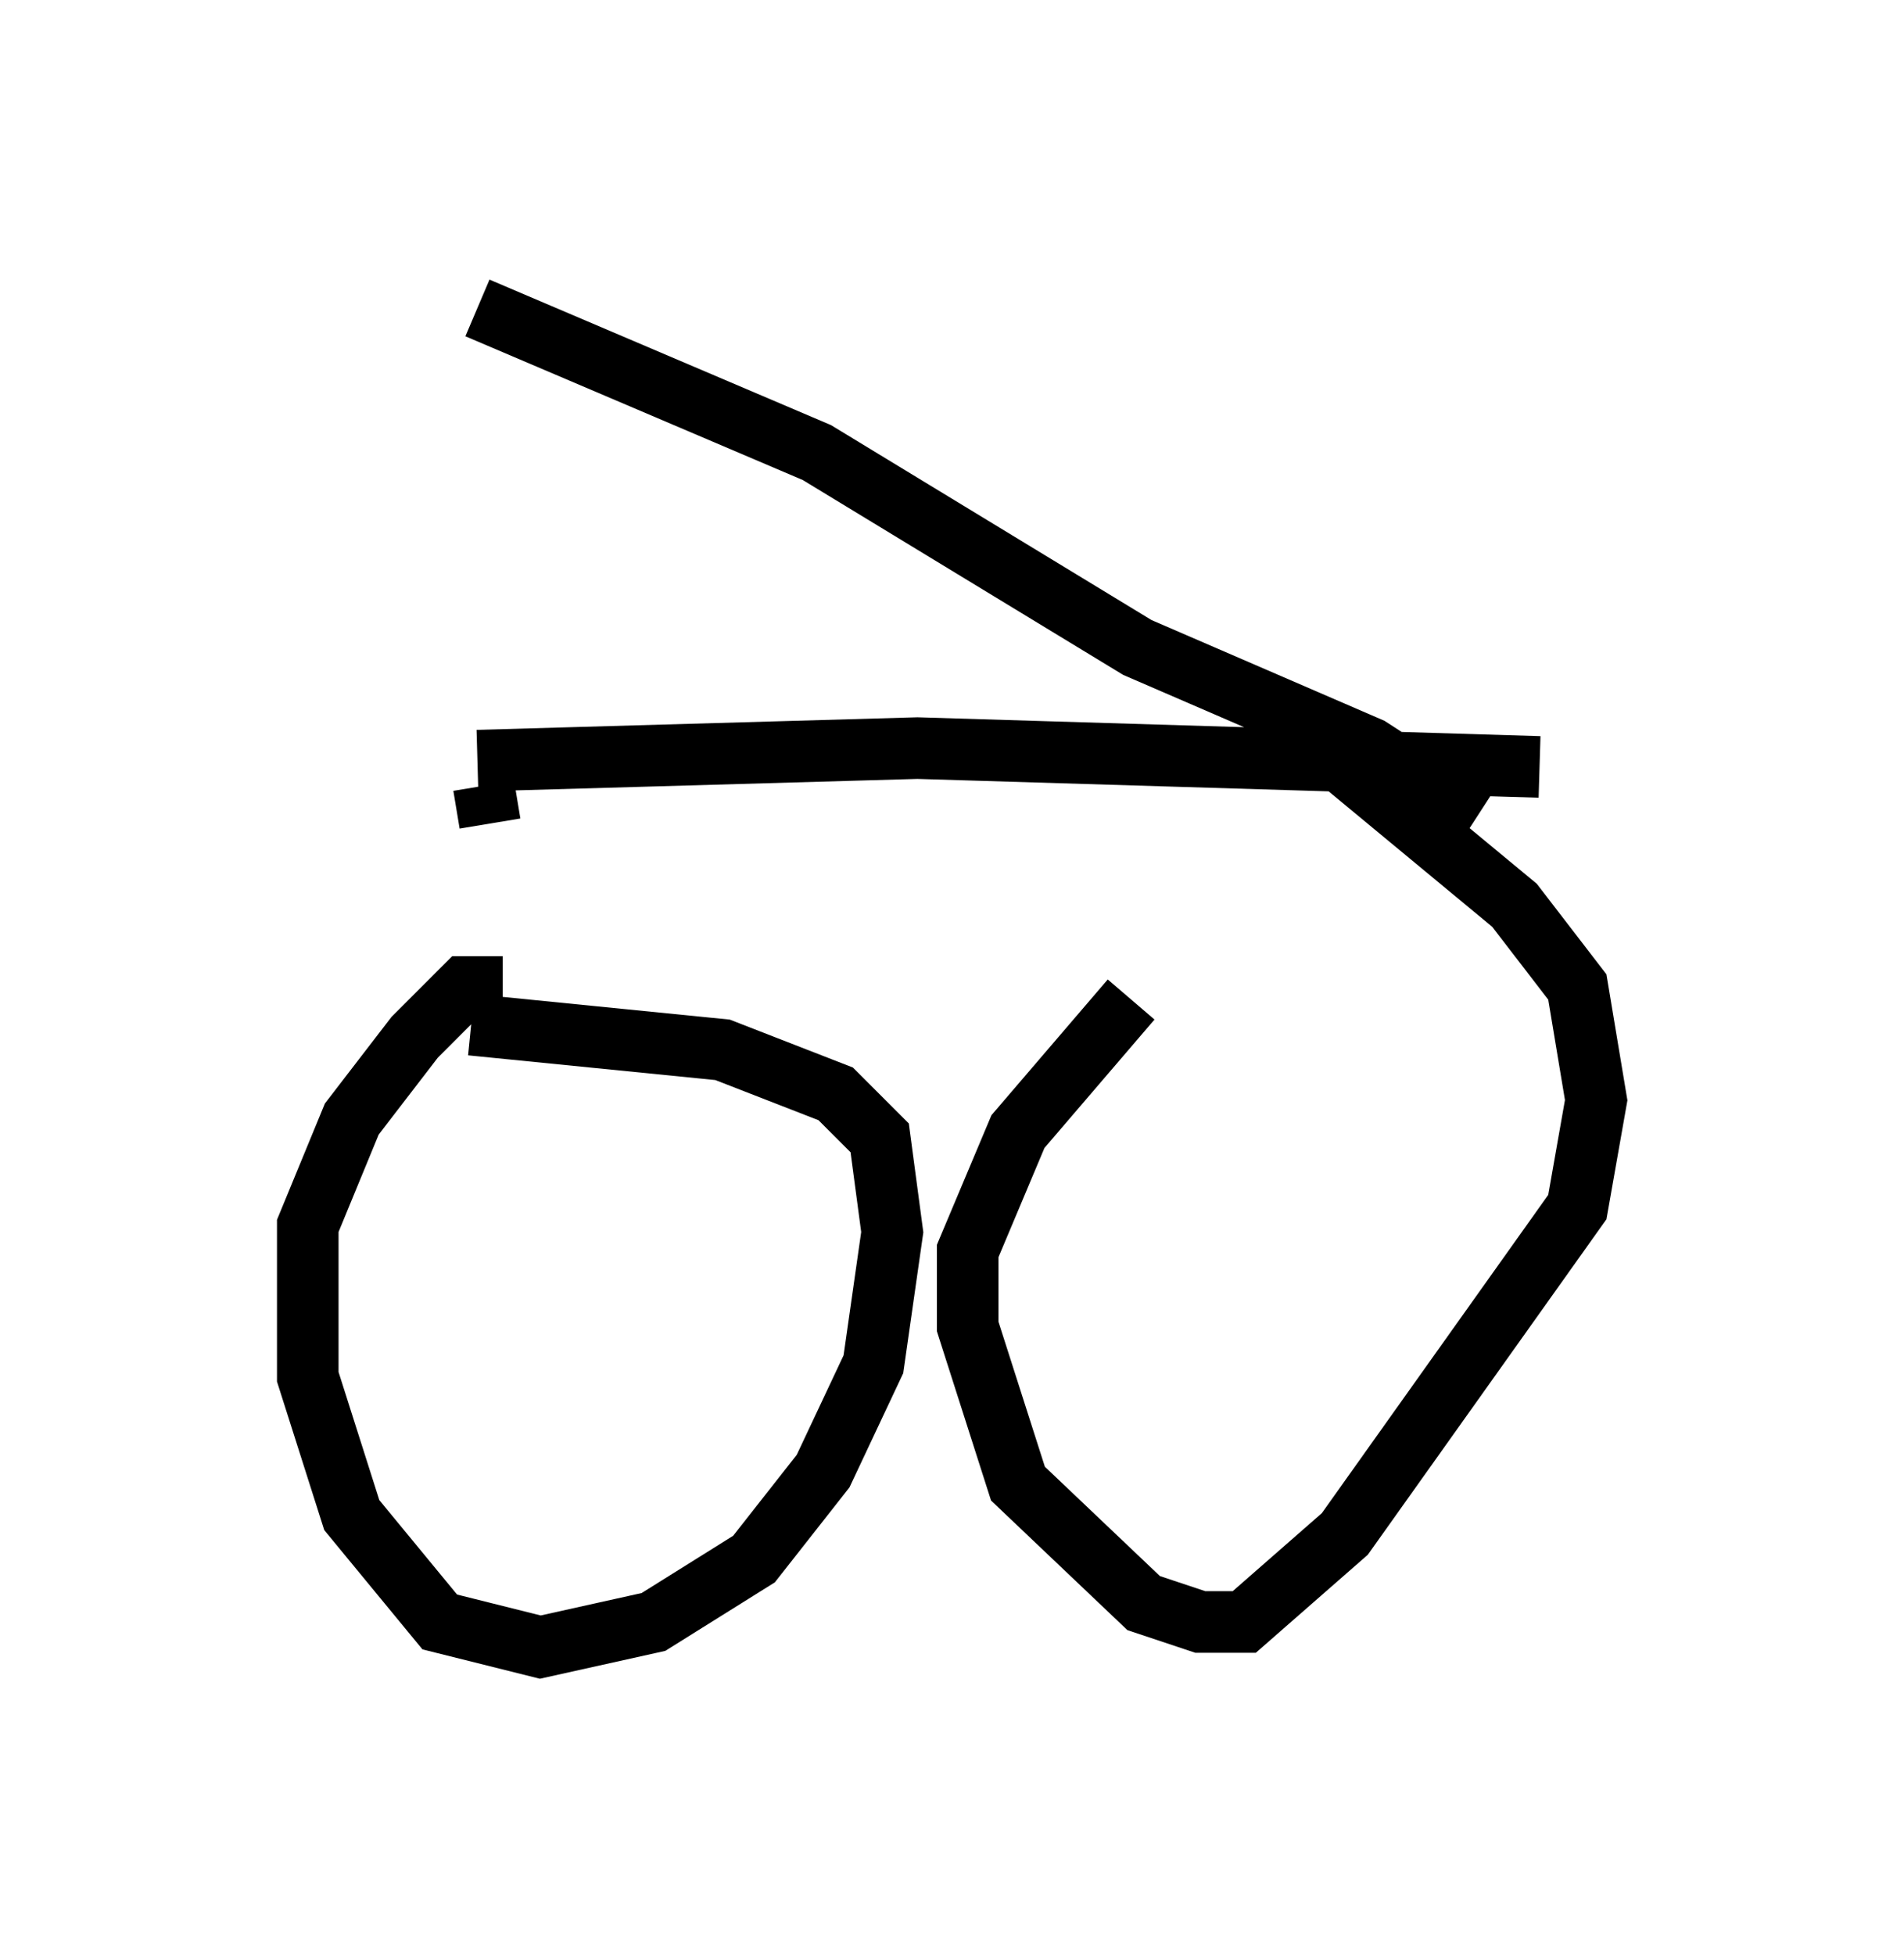<?xml version="1.0" encoding="utf-8" ?>
<svg baseProfile="full" height="31.744" version="1.1" width="30.927" xmlns="http://www.w3.org/2000/svg" xmlns:ev="http://www.w3.org/2001/xml-events" xmlns:xlink="http://www.w3.org/1999/xlink"><defs /><rect fill="white" height="31.744" width="30.927" x="0" y="0" /><path d="M22.354, 13.371 m-3.981, 2.858 l-1.838, 2.144 -0.817, 1.94 l0.0, 1.225 0.817, 2.552 l2.042, 1.94 0.919, 0.306 l0.715, 0.0 1.633, -1.429 l3.777, -5.308 0.306, -1.735 l-0.306, -1.838 -1.021, -1.327 l-2.96, -2.45 m-13.475, 3.777 l-0.613, 0.0 -0.817, 0.817 l-1.021, 1.327 -0.715, 1.735 l0.0, 2.45 0.715, 2.246 l1.429, 1.735 1.633, 0.408 l1.838, -0.408 1.633, -1.021 l1.123, -1.429 0.817, -1.735 l0.306, -2.144 -0.204, -1.531 l-0.715, -0.715 -1.838, -0.715 l-4.083, -0.408 m17.354, -4.185 l-10.106, -0.306 -7.146, 0.204 m0.204, 1.021 l-0.102, -0.613 m16.129, 0.51 l-1.735, -1.123 -3.777, -1.633 l-5.206, -3.165 -5.513, -2.348 " fill="none" stroke="black" stroke-width="1" /></svg>
